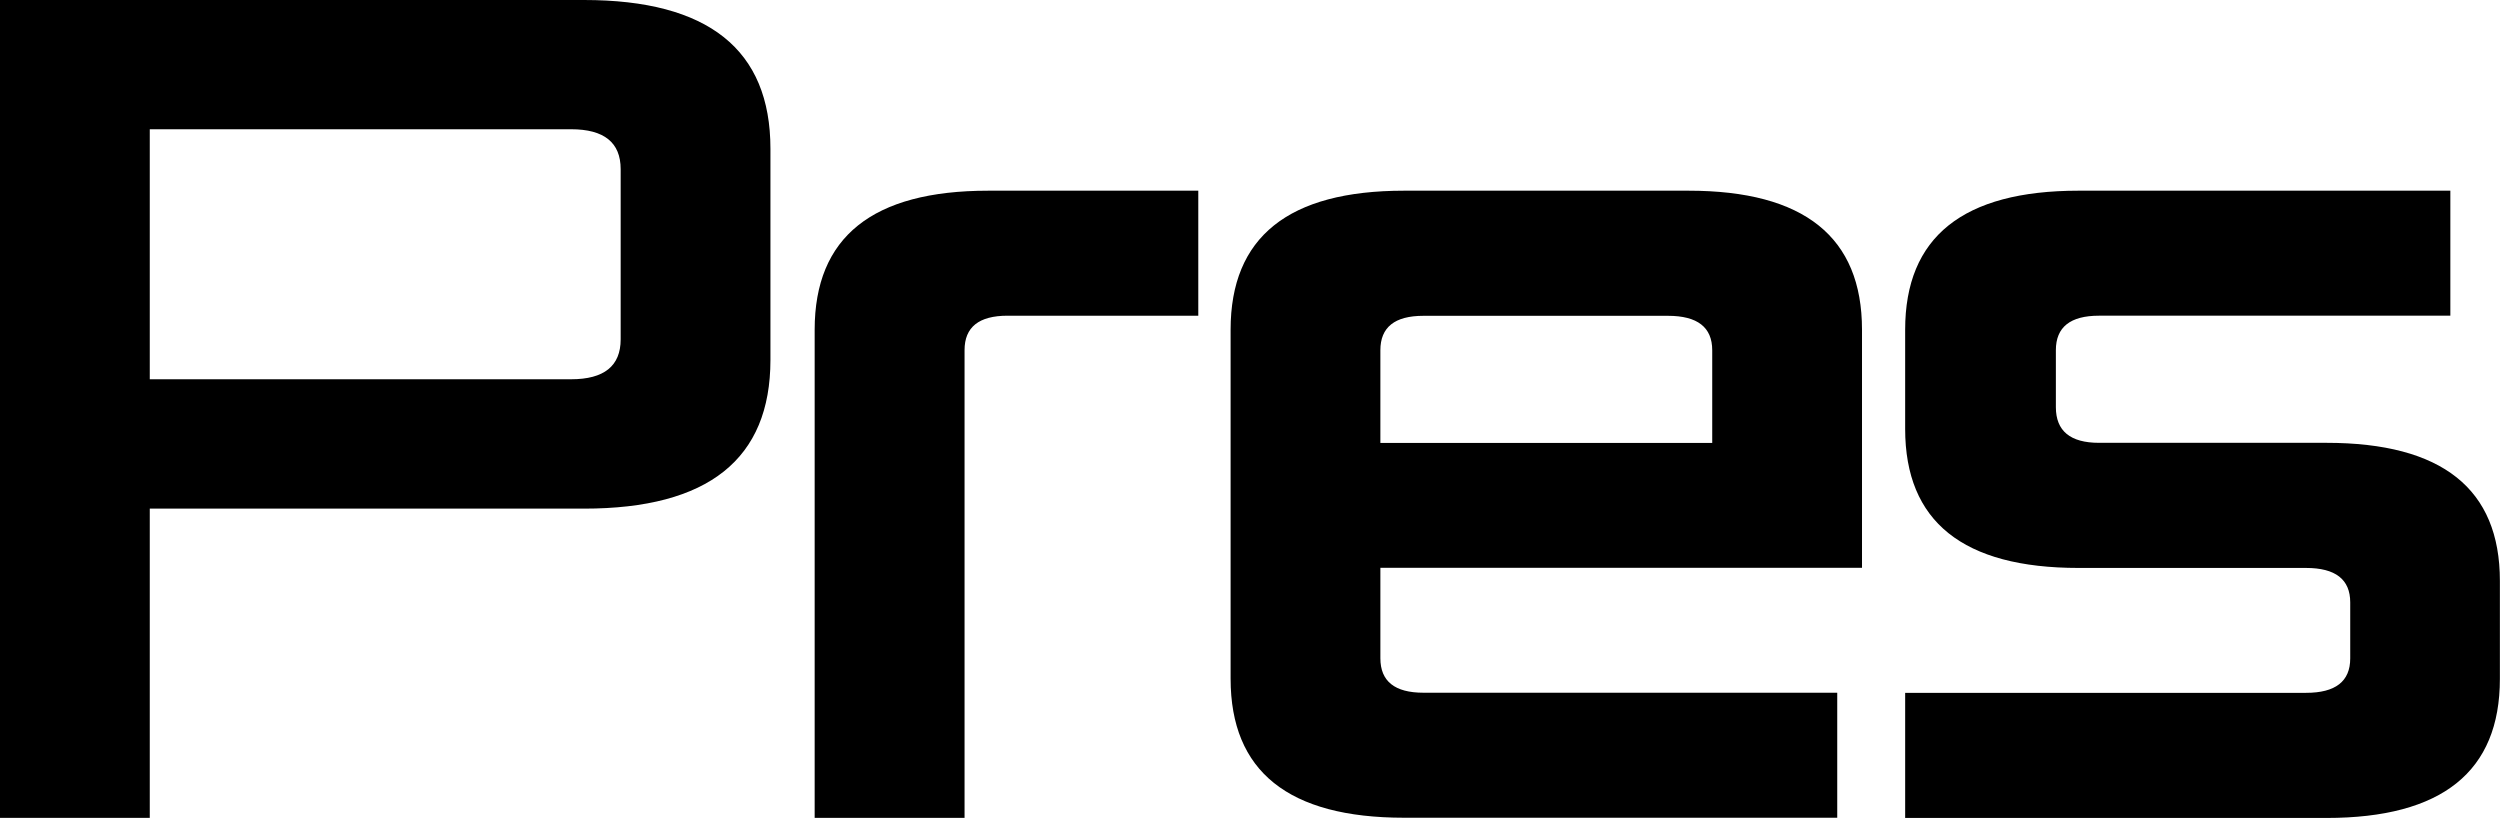 <?xml version="1.0" encoding="UTF-8"?>
<svg id="Layer_2" data-name="Layer 2" xmlns="http://www.w3.org/2000/svg" viewBox="0 0 211.99 69.35">
  <defs>
    <style>
      .cls-1 {
        stroke-width: 0px;
      }
    </style>
  </defs>
  <g id="Layer_1-2" data-name="Layer 1">
    <g>
      <path class="cls-1" d="m0,69.35V0h49.52c10.54,0,15.81,4.2,15.81,12.61v17.91c0,8.41-5.27,12.61-15.81,12.61H12.7v26.22H0Zm12.7-37.19h35.73c2.8,0,4.2-1.13,4.2-3.38v-14.44c0-2.25-1.4-3.38-4.2-3.38H12.7v21.2Z"/>
      <path class="cls-1" d="m69.08,69.35V27.96c0-7.86,4.9-11.79,14.71-11.79h17.82v10.6h-16.17c-2.44,0-3.65.97-3.65,2.92v39.66h-12.7Z"/>
      <path class="cls-1" d="m104.35,57.57v-29.61c0-7.86,4.9-11.79,14.71-11.79h24.12c9.81,0,14.71,3.93,14.71,11.79v20.19h-40.84v7.67c0,1.95,1.22,2.92,3.65,2.92h35.09v10.6h-36.73c-9.81,0-14.71-3.93-14.71-11.79Zm12.7-20.01h28.14v-7.86c0-1.95-1.25-2.92-3.75-2.92h-20.74c-2.44,0-3.65.97-3.65,2.92v7.86Z"/>
      <path class="cls-1" d="m161.55,69.35v-10.6h33.99c2.5,0,3.75-.97,3.75-2.92v-4.75c0-1.95-1.25-2.92-3.75-2.92h-19.28c-9.81,0-14.71-3.93-14.71-11.79v-8.41c0-7.86,4.9-11.79,14.71-11.79h31.52v10.6h-29.79c-2.44,0-3.66.97-3.66,2.92v4.84c0,2.01,1.22,3.02,3.66,3.02h19.28c9.81,0,14.71,3.9,14.71,11.7v8.32c0,7.86-4.9,11.79-14.71,11.79h-35.73Z"/>
    </g>
  </g>
</svg>